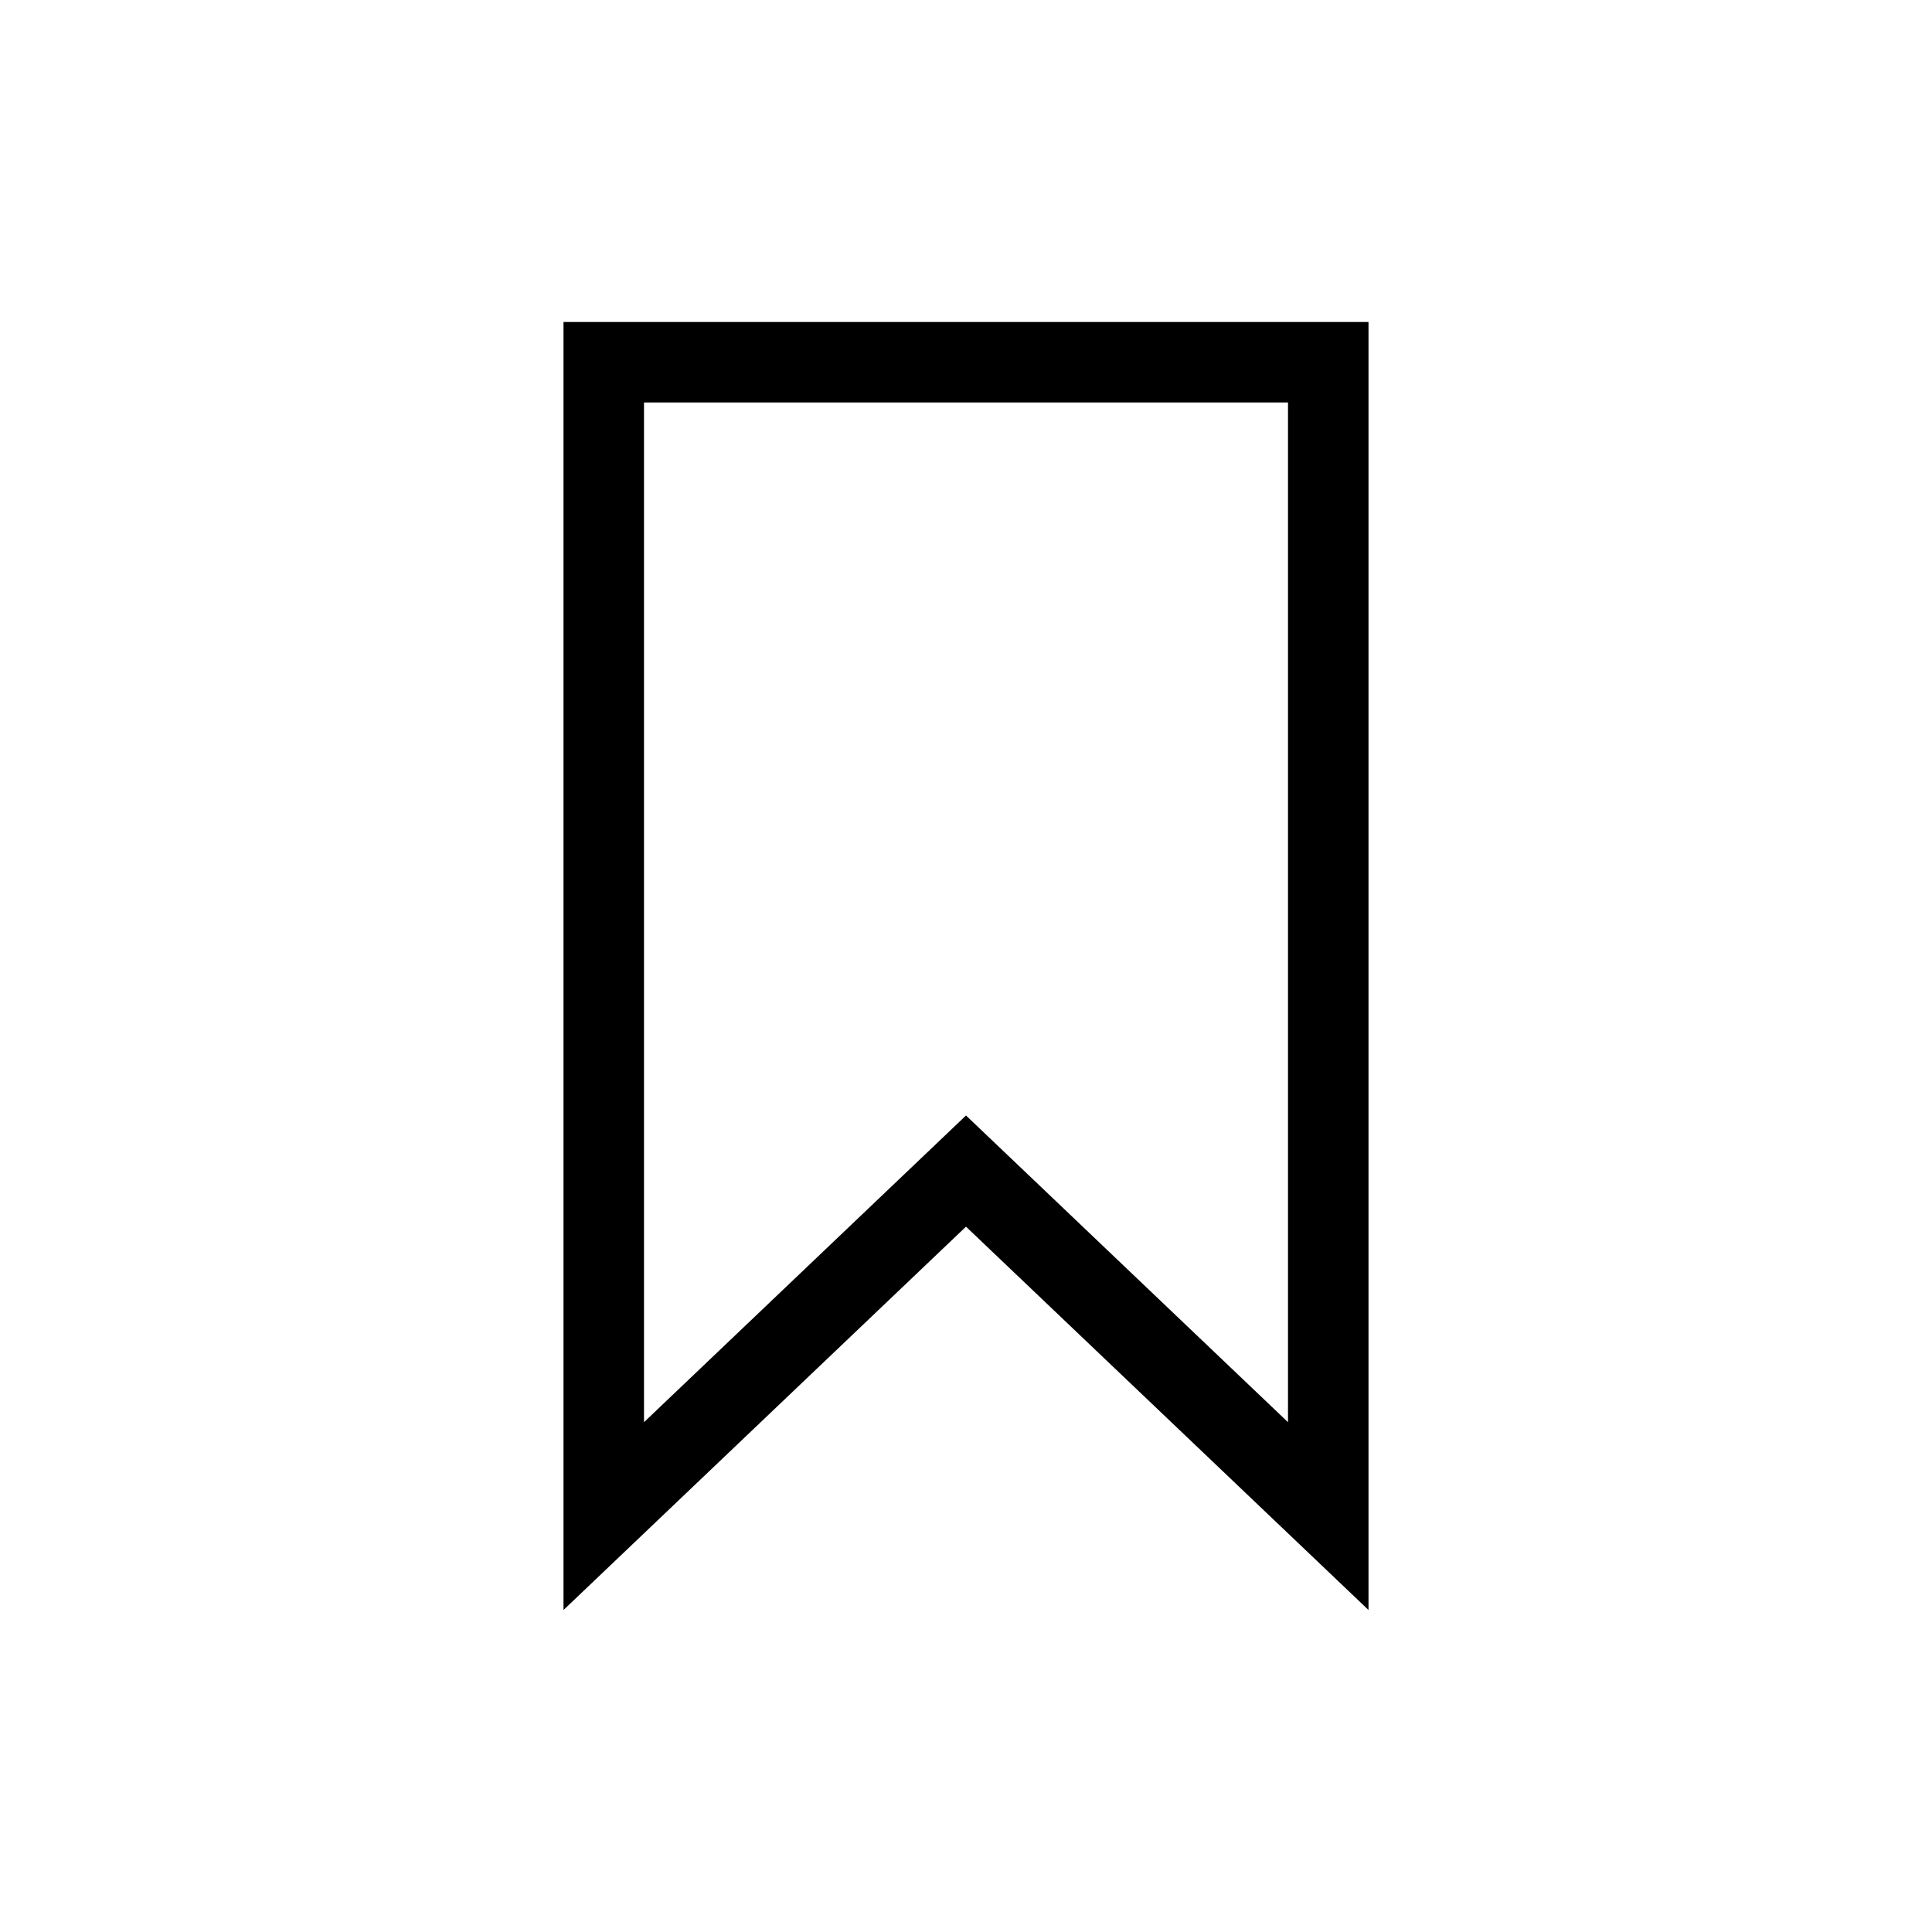 <svg class="wishlist-icon wishlist-icon--grid" preserveAspectRatio="xMidYMid slice" width="24" heigth="24" height="24" viewBox="0 0 24 24" xmlns="http://www.w3.org/2000/svg" fill="inherit" stroke="inherit"><path fill-rule="evenodd" clip-rule="evenodd" d="M12 15.238L17 20V4H7v16l5-4.762zm-4 2.429l4-3.81 4 3.81V5H8v12.667z"></path></svg>